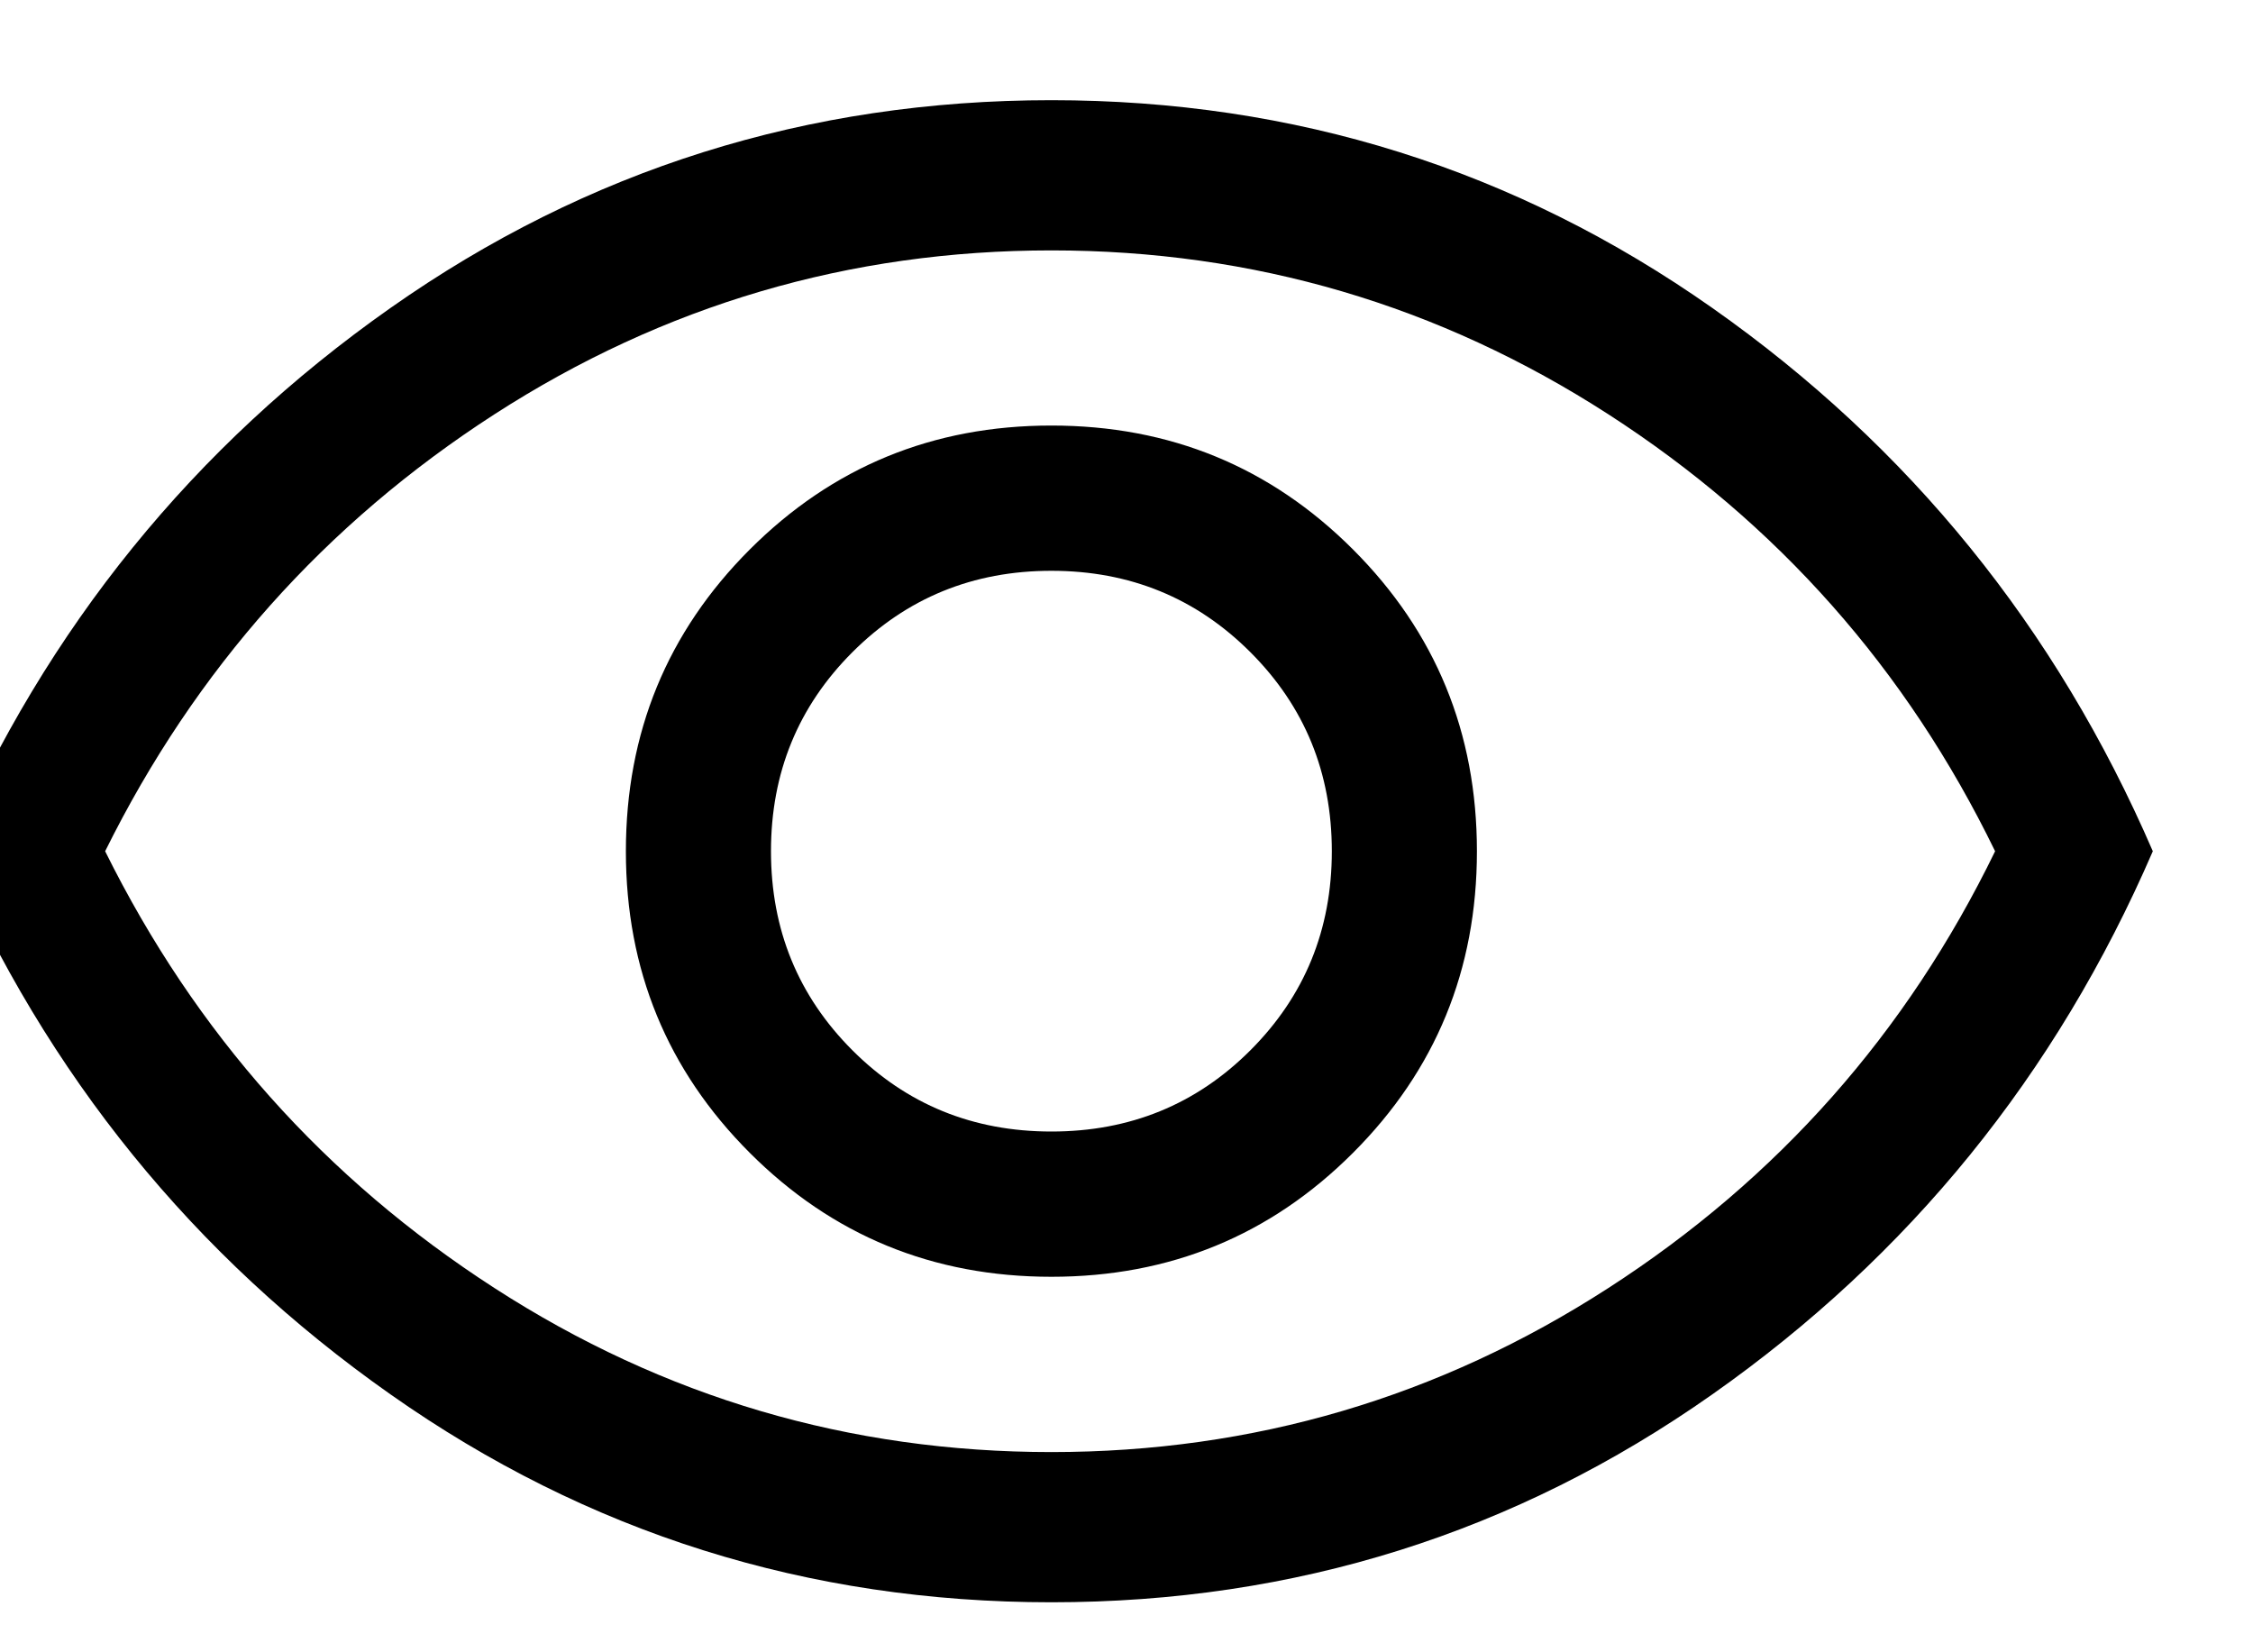 <svg width="15" height="11" viewBox="0 0 15 11" fill="none" xmlns="http://www.w3.org/2000/svg">
<path d="M7 8.5C7.789 8.5 8.458 8.225 9.008 7.675C9.558 7.125 9.833 6.456 9.833 5.667C9.833 4.878 9.558 4.208 9.008 3.658C8.458 3.108 7.789 2.833 7 2.833C6.211 2.833 5.542 3.108 4.992 3.658C4.442 4.208 4.167 4.878 4.167 5.667C4.167 6.456 4.442 7.125 4.992 7.675C5.542 8.225 6.211 8.5 7 8.5ZM7 7.533C6.478 7.533 6.036 7.353 5.675 6.992C5.314 6.631 5.133 6.189 5.133 5.667C5.133 5.144 5.314 4.703 5.675 4.342C6.036 3.981 6.478 3.8 7 3.8C7.522 3.8 7.964 3.981 8.325 4.342C8.686 4.703 8.867 5.144 8.867 5.667C8.867 6.189 8.686 6.631 8.325 6.992C7.964 7.353 7.522 7.533 7 7.533ZM7 10.667C5.378 10.667 3.911 10.206 2.6 9.283C1.289 8.361 0.311 7.156 -0.333 5.667C0.311 4.178 1.289 2.972 2.6 2.05C3.911 1.128 5.378 0.667 7 0.667C8.622 0.667 10.089 1.128 11.4 2.05C12.711 2.972 13.689 4.178 14.333 5.667C13.689 7.156 12.711 8.361 11.4 9.283C10.089 10.206 8.622 10.667 7 10.667ZM7 9.667C8.344 9.667 9.581 9.303 10.708 8.575C11.836 7.847 12.694 6.878 13.283 5.667C12.694 4.456 11.836 3.486 10.708 2.758C9.581 2.031 8.344 1.667 7 1.667C5.656 1.667 4.419 2.031 3.292 2.758C2.164 3.486 1.3 4.456 0.7 5.667C1.3 6.878 2.164 7.847 3.292 8.575C4.419 9.303 5.656 9.667 7 9.667Z" fill="black"/>
</svg>
